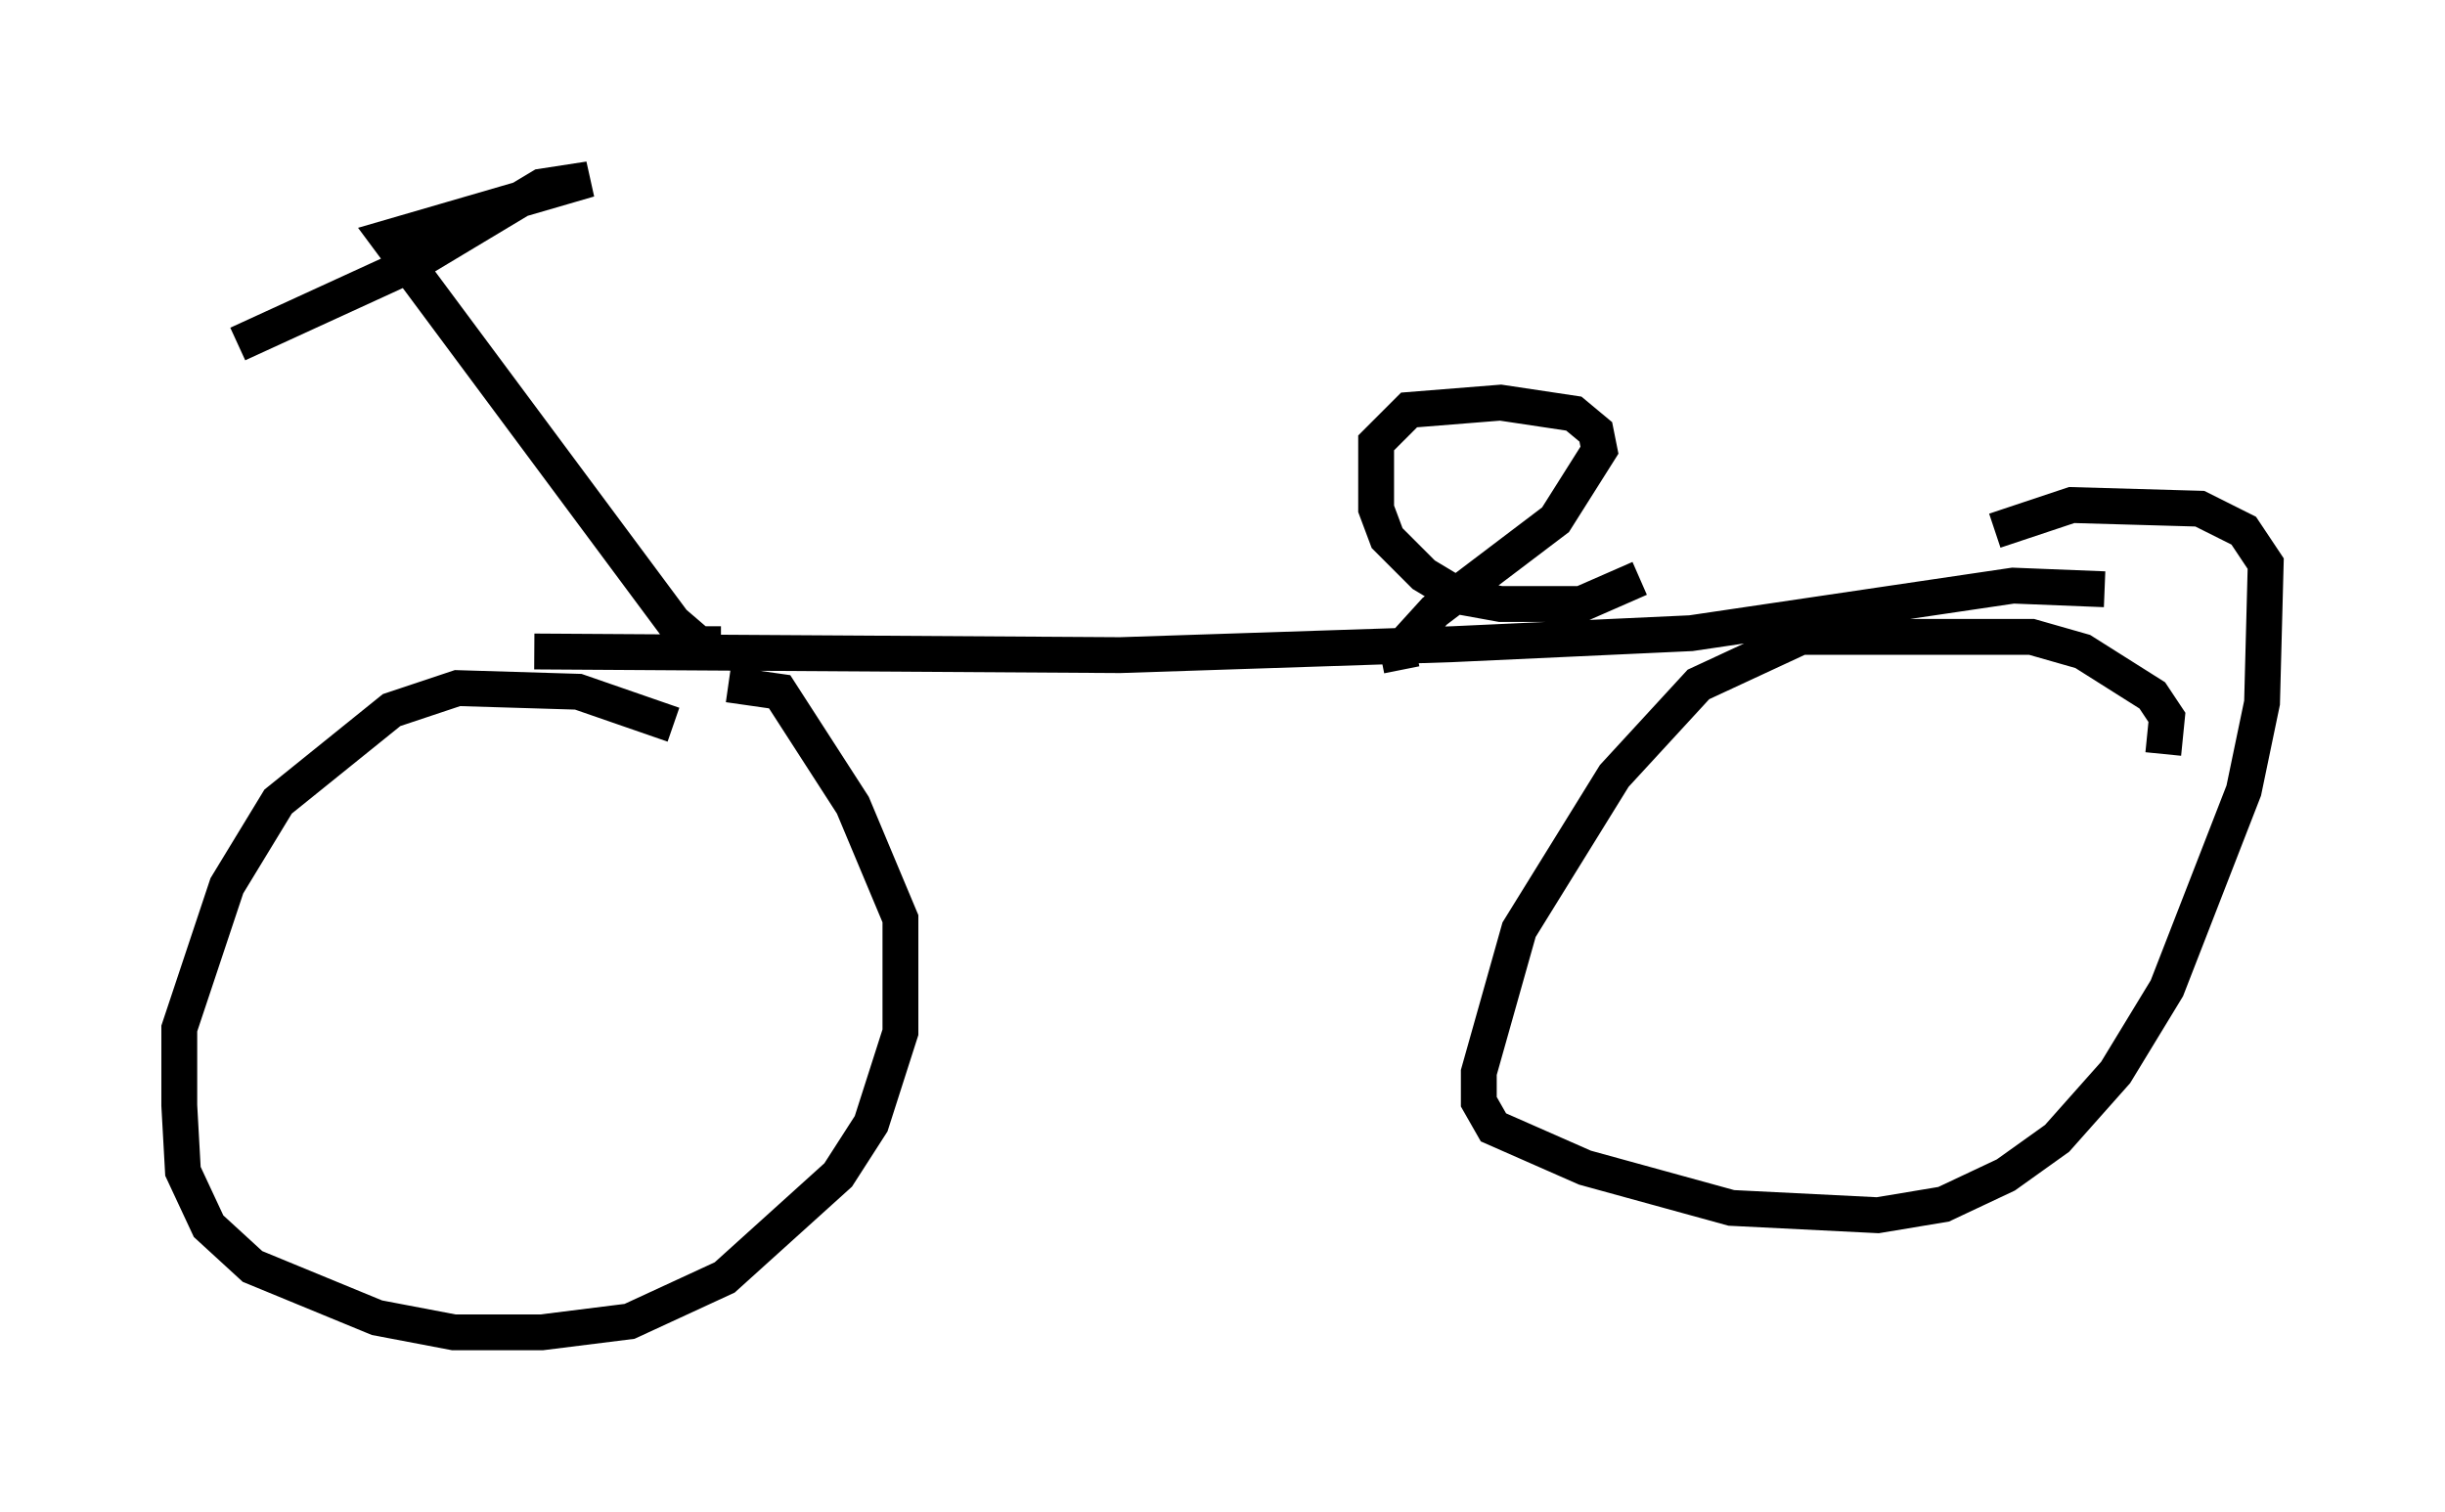 <?xml version="1.0" encoding="utf-8" ?>
<svg baseProfile="full" height="42.157" version="1.1" width="68.188" xmlns="http://www.w3.org/2000/svg" xmlns:ev="http://www.w3.org/2001/xml-events" xmlns:xlink="http://www.w3.org/1999/xlink"><defs /><rect fill="white" height="42.157" width="68.188" x="0" y="0" /><path d="M20.415, 21.64 m-1.633, -1.429 l-2.654, -0.919 -3.369, -0.102 l-1.838, 0.613 -3.165, 2.552 l-1.429, 2.348 -1.327, 3.981 l0.0, 2.144 0.102, 1.838 l0.715, 1.531 1.225, 1.123 l3.471, 1.429 2.144, 0.408 l2.45, 0.0 2.45, -0.306 l2.654, -1.225 3.165, -2.858 l0.919, -1.429 0.817, -2.552 l0.0, -3.165 -1.327, -3.165 l-2.042, -3.165 -1.429, -0.204 m40.017, 1.94 l0.102, -1.021 -0.408, -0.613 l-1.94, -1.225 -1.429, -0.408 l-6.431, 0.0 -2.858, 1.327 l-2.348, 2.552 -2.654, 4.288 l-1.123, 3.981 0.0, 0.817 l0.408, 0.715 2.552, 1.123 l4.083, 1.123 4.083, 0.204 l1.838, -0.306 1.735, -0.817 l1.429, -1.021 1.633, -1.838 l1.429, -2.348 2.144, -5.513 l0.51, -2.45 0.102, -3.879 l-0.613, -0.919 -1.225, -0.613 l-3.573, -0.102 -2.144, 0.715 m-40.732, 3.369 l16.334, 0.102 9.29, -0.306 l6.635, -0.306 8.983, -1.327 l2.552, 0.102 m-38.588, 1.531 l-0.613, 0.0 -0.715, -0.613 l-7.963, -10.719 5.615, -1.633 l-1.327, 0.204 -3.573, 2.144 l-4.9, 2.246 m32.463, 9.086 l-0.102, -0.51 1.021, -1.123 l3.369, -2.552 1.225, -1.94 l-0.102, -0.51 -0.613, -0.51 l-2.042, -0.306 -2.552, 0.204 l-0.919, 0.919 0.0, 1.838 l0.306, 0.817 1.021, 1.021 l1.021, 0.613 1.123, 0.204 l2.246, 0.0 1.633, -0.715 " fill="none" stroke="black" stroke-width="1" /></svg>